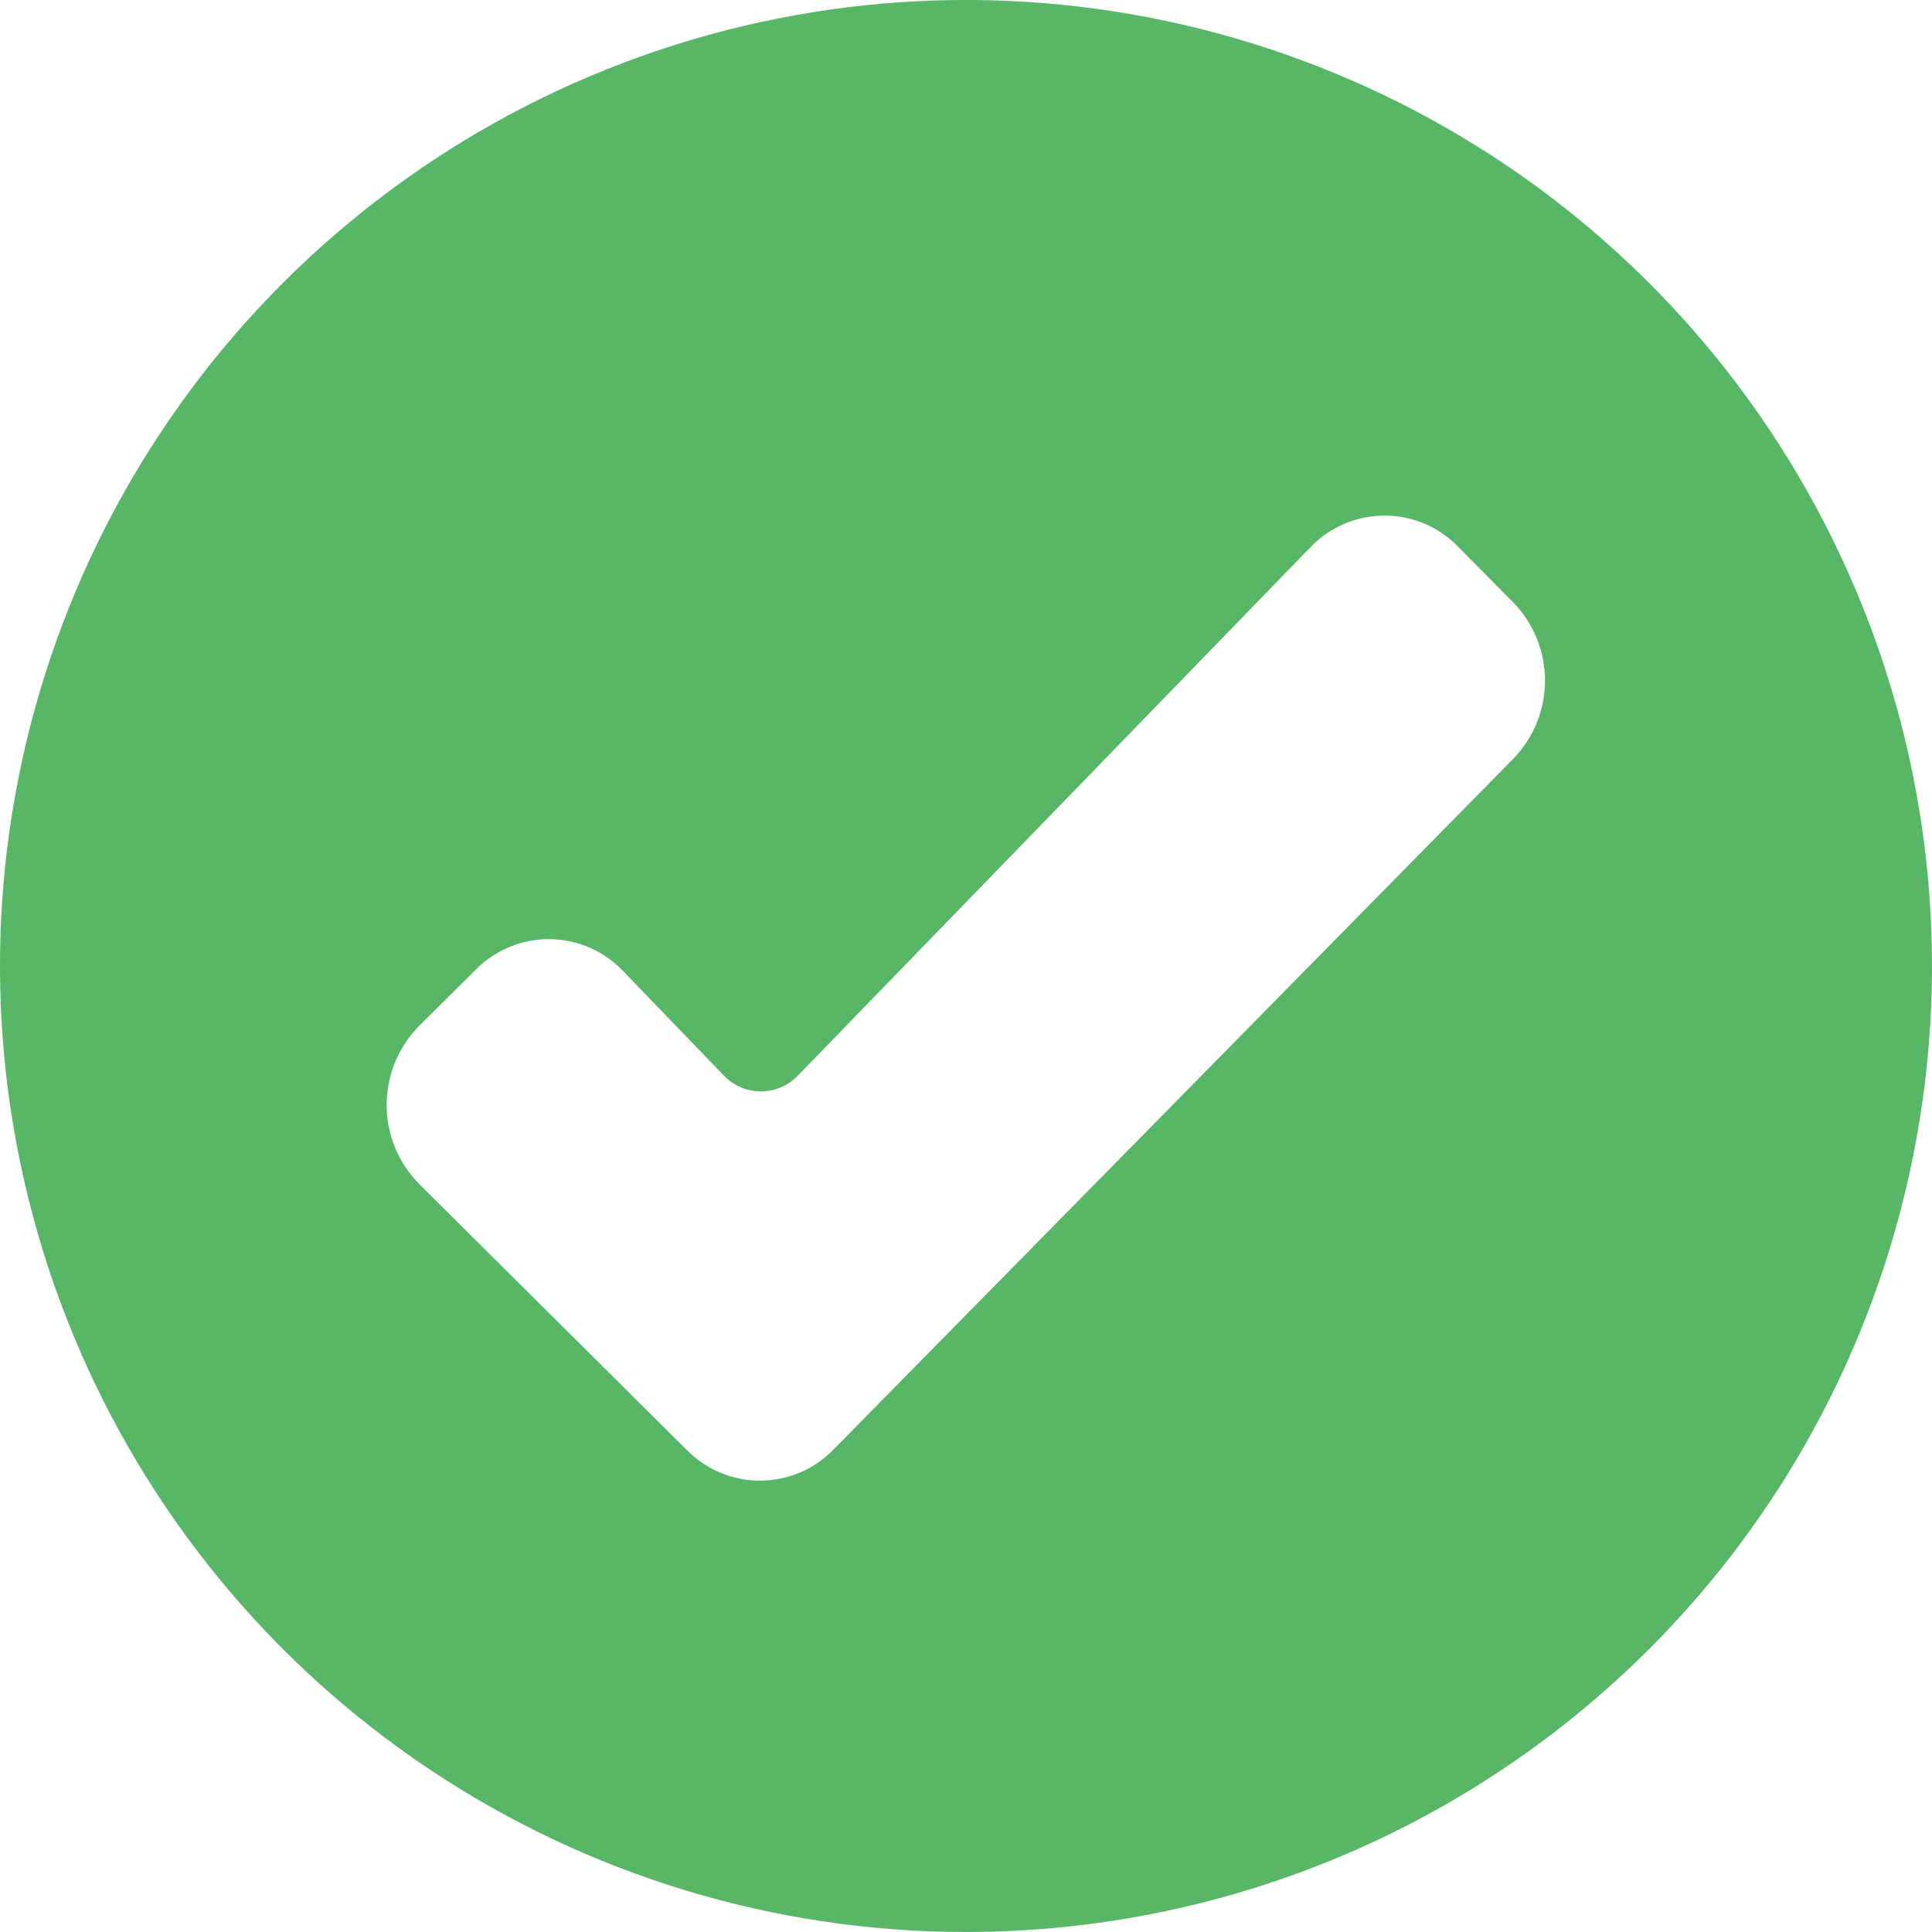 <svg width="30" height="30" viewBox="0 0 30 30" fill="none" xmlns="http://www.w3.org/2000/svg" xmlns:xlink="http://www.w3.org/1999/xlink">
	<desc>
			Created with Pixso.
	</desc>
	<defs>
		<clipPath id="clip1_295">
			<rect id="accept-check-good-mark-ok-tick-svgrepo-com 1" width="30" height="30" fill="white" fill-opacity="0"/>
		</clipPath>
	</defs>
	<rect id="accept-check-good-mark-ok-tick-svgrepo-com 1" width="30" height="30" fill="#FFFFFF" fill-opacity="0"/>
	<g clip-path="url(#clip1_295)">
		<path id="check" d="M15 30C12.033 30 9.133 29.12 6.666 27.472C4.2 25.824 2.277 23.481 1.142 20.74C0.007 17.999 -0.291 14.983 0.288 12.074C0.867 9.164 2.296 6.491 4.393 4.393C6.491 2.296 9.164 0.867 12.074 0.288C14.983 -0.291 17.999 0.006 20.74 1.142C23.481 2.277 25.824 4.2 27.472 6.666C29.12 9.133 30 12.033 30 15C30 18.978 28.42 22.794 25.607 25.607C22.794 28.42 18.978 30 15 30ZM6.507 18.383C6.184 18.056 6.004 17.616 6.004 17.157C6.004 16.699 6.184 16.259 6.507 15.932L7.39 15.055C7.54 14.903 7.719 14.783 7.917 14.702C8.114 14.621 8.326 14.581 8.539 14.583C8.752 14.585 8.963 14.631 9.158 14.716C9.354 14.801 9.53 14.925 9.677 15.08L11.237 16.698C11.311 16.777 11.401 16.84 11.5 16.882C11.6 16.925 11.707 16.947 11.815 16.947C11.923 16.947 12.03 16.925 12.129 16.882C12.229 16.84 12.318 16.777 12.393 16.698L20.343 8.503C20.49 8.348 20.668 8.223 20.865 8.138C21.062 8.052 21.275 8.008 21.49 8.006C21.704 8.005 21.917 8.047 22.116 8.13C22.314 8.213 22.493 8.336 22.642 8.49L23.5 9.357C23.815 9.682 23.991 10.116 23.991 10.569C23.991 11.021 23.815 11.455 23.5 11.78L12.945 22.506C12.798 22.658 12.622 22.779 12.427 22.863C12.232 22.946 12.023 22.99 11.811 22.991C11.599 22.993 11.389 22.952 11.193 22.871C10.997 22.79 10.819 22.671 10.669 22.52L6.507 18.383Z" fill="#58B767" fill-opacity="1" fill-rule="evenodd"/>
	</g>
</svg>

